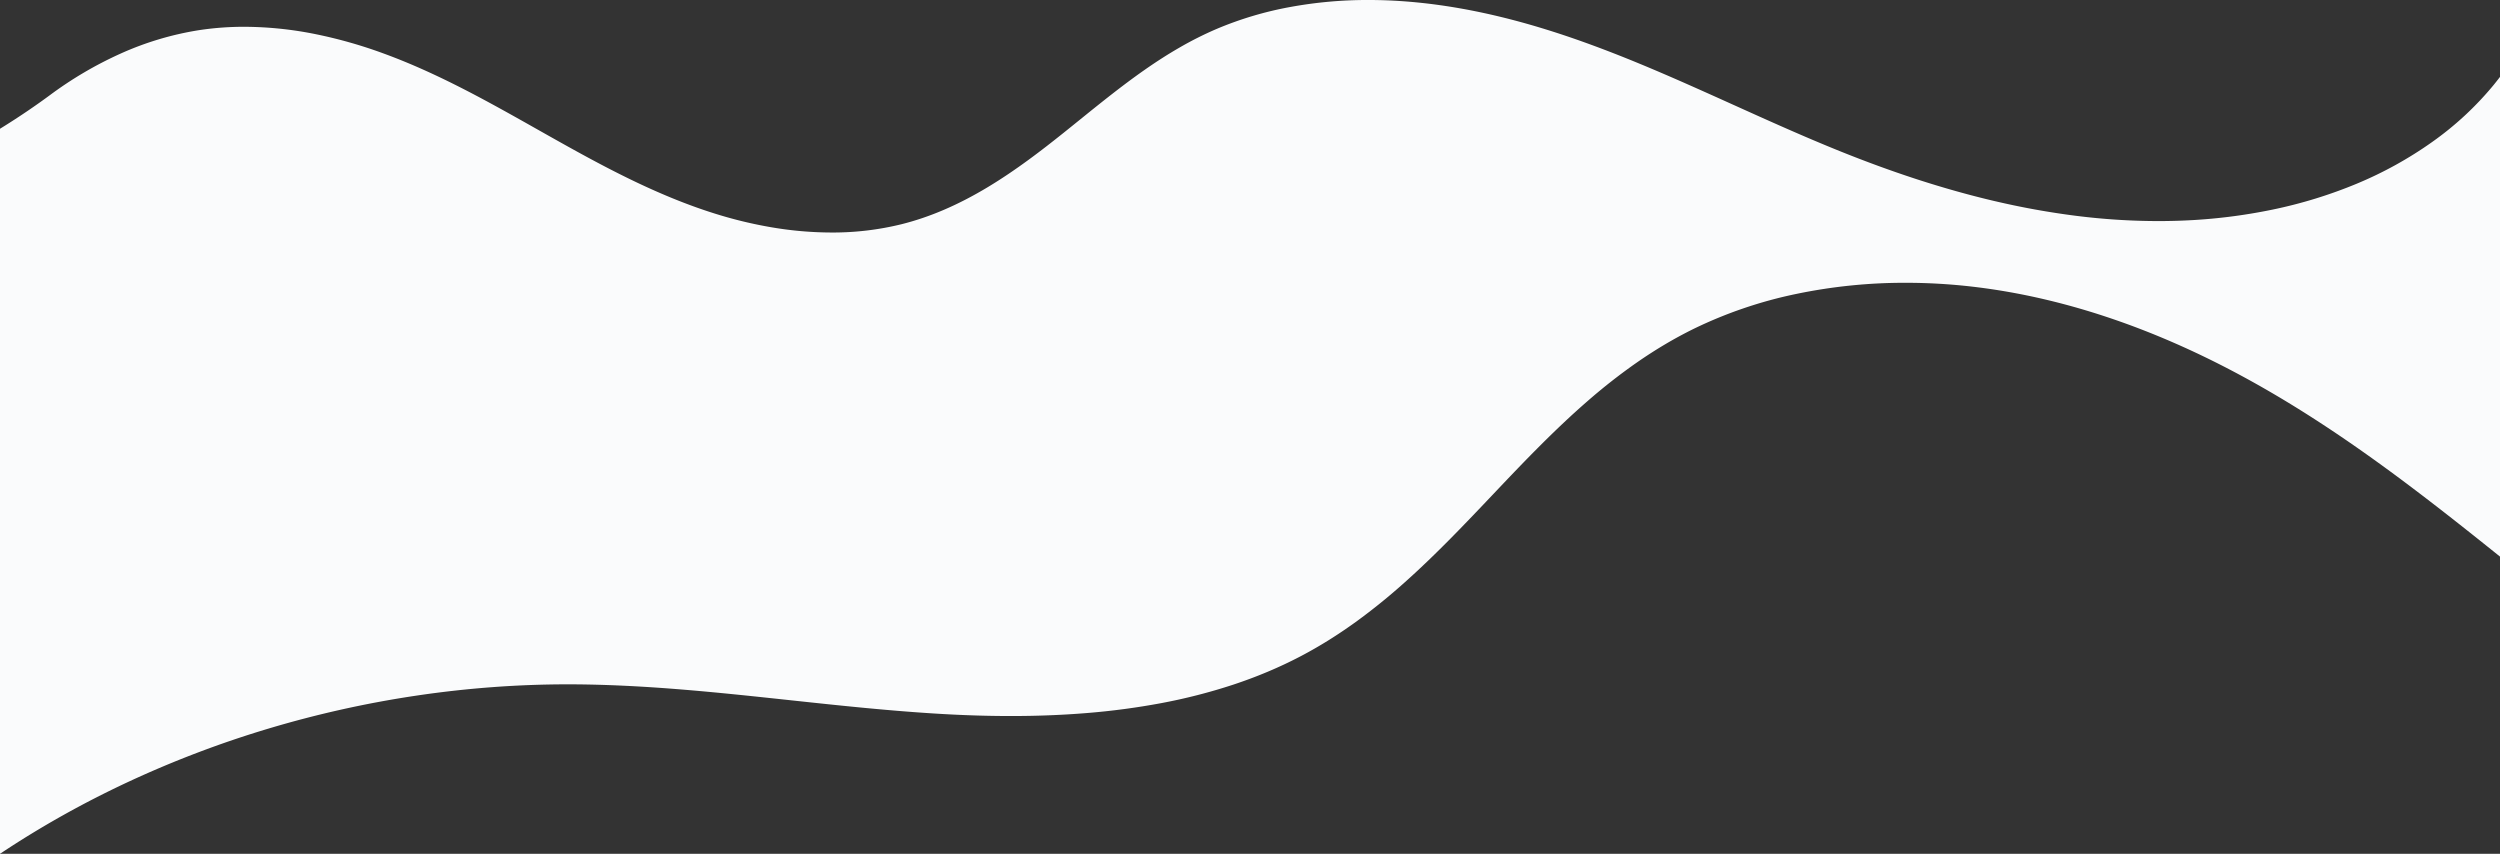 <svg xmlns="http://www.w3.org/2000/svg" width="1921.001" height="656.061" viewBox="0 0 1921.001 656.061">
  <rect x="0" y="0" width="1921.001" height="656.061" fill="#333333" stroke="none"/>
  <path id="Subtraction_2" data-name="Subtraction 2" d="M-3979,3750.617V3193.5c16.593-10.2,30-19.671,38.327-25.82a292.432,292.432,0,0,1,53.809-31.7,236.417,236.417,0,0,1,60.96-18.273,230.182,230.182,0,0,1,34.614-2.565,280.226,280.226,0,0,1,54.982,5.7,357.814,357.814,0,0,1,52.841,15.1c10.041,3.7,20.088,7.815,30.716,12.593,9.468,4.257,19.181,8.943,29.7,14.325,19.553,10.008,38.9,20.927,57.607,31.486l.945.533c2.318,1.308,4.715,2.661,7.071,3.987,19.47,10.967,40.3,22.562,62.063,33.16,23.559,11.477,45.085,20.212,65.807,26.7a329.177,329.177,0,0,0,44.1,10.607,277.352,277.352,0,0,0,45.438,3.887,221.159,221.159,0,0,0,53.859-6.4c21.846-5.495,43.536-14.832,66.31-28.547,21.542-12.971,41.4-28.279,57.975-41.542,4.3-3.439,8.927-7.177,12.306-9.907l.252-.2.019-.015c15.99-12.914,32.525-26.268,49.731-38.292,9.266-6.474,17.957-12.039,26.569-17.011a267.51,267.51,0,0,1,28.508-14.366,269.136,269.136,0,0,1,57-17.024,330.159,330.159,0,0,1,60.046-5.367c2.394,0,4.839.025,7.267.074,10.4.212,21.113.877,31.838,1.977,10.27,1.053,20.866,2.54,31.5,4.417,10.135,1.79,20.576,3.987,31.032,6.53,9.934,2.414,20.178,5.212,30.448,8.316,12.395,3.745,24.867,7.921,38.13,12.765,11.8,4.309,23.987,9.062,37.255,14.531,24.606,10.145,49.226,21.257,73.035,32l.031.014.01,0c26.571,11.993,54.047,24.394,81.668,35.526,20,8.059,39.748,15.275,58.7,21.449,20.58,6.7,40.981,12.431,60.637,17.021a606.406,606.406,0,0,0,62.119,11.219,509.959,509.959,0,0,0,63.149,4.044c6.606,0,13.252-.141,19.755-.418a421.579,421.579,0,0,0,68.023-8.381,357.662,357.662,0,0,0,64.762-19.912,297.888,297.888,0,0,0,58.076-32.14,242.577,242.577,0,0,0,46.994-43.571c1.646-2.014,3.336-4.16,5.024-6.376v368.621c-27.556-22.124-57.185-45.614-87.153-67.5-19.365-14.144-37.4-26.575-55.131-38-19.913-12.833-38.955-24.094-58.216-34.427-68.889-36.958-137.731-59.657-204.614-67.468a445.364,445.364,0,0,0-51.467-3.01,408.165,408.165,0,0,0-84.229,8.578,336.065,336.065,0,0,0-78.75,26.8c-7.418,3.647-14.887,7.7-22.2,12.035-6.981,4.143-14.04,8.681-20.98,13.486a444.194,444.194,0,0,0-38.9,30.454c-11.225,9.768-22.944,20.774-35.826,33.646-11.812,11.8-23.248,23.812-33.948,35.1l-1.364,1.439-.008.008c-21.8,23-44.348,46.785-68.556,68.4a468.194,468.194,0,0,1-37.94,30.7c-6.773,4.887-13.645,9.515-20.427,13.755-7.128,4.455-14.4,8.634-21.608,12.422-8.15,4.281-16.717,8.32-25.462,12-8.487,3.574-17.386,6.913-26.449,9.924a430.972,430.972,0,0,1-55.262,14.205,552,552,0,0,1-57.427,7.659c-18.5,1.521-38.146,2.293-58.405,2.293-16.875,0-34.719-.535-53.038-1.59-38.907-2.238-78.264-6.463-116.326-10.549-27.26-2.926-55.447-5.952-83.267-8.224-31.16-2.545-58.5-3.848-83.589-3.98-1.353-.007-2.731-.011-4.094-.011-19.347,0-39.03.739-58.5,2.2-19.3,1.445-38.855,3.631-58.11,6.5-19.136,2.848-38.432,6.435-57.349,10.659-18.836,4.206-37.751,9.146-56.22,14.683a797.518,797.518,0,0,0-107.571,40.876c-17.229,8.029-34.257,16.749-50.613,25.918-16.429,9.208-32.579,19.094-48,29.384Z" transform="translate(3979 -3094.556)" fill="#fafbfc"/>
</svg>
